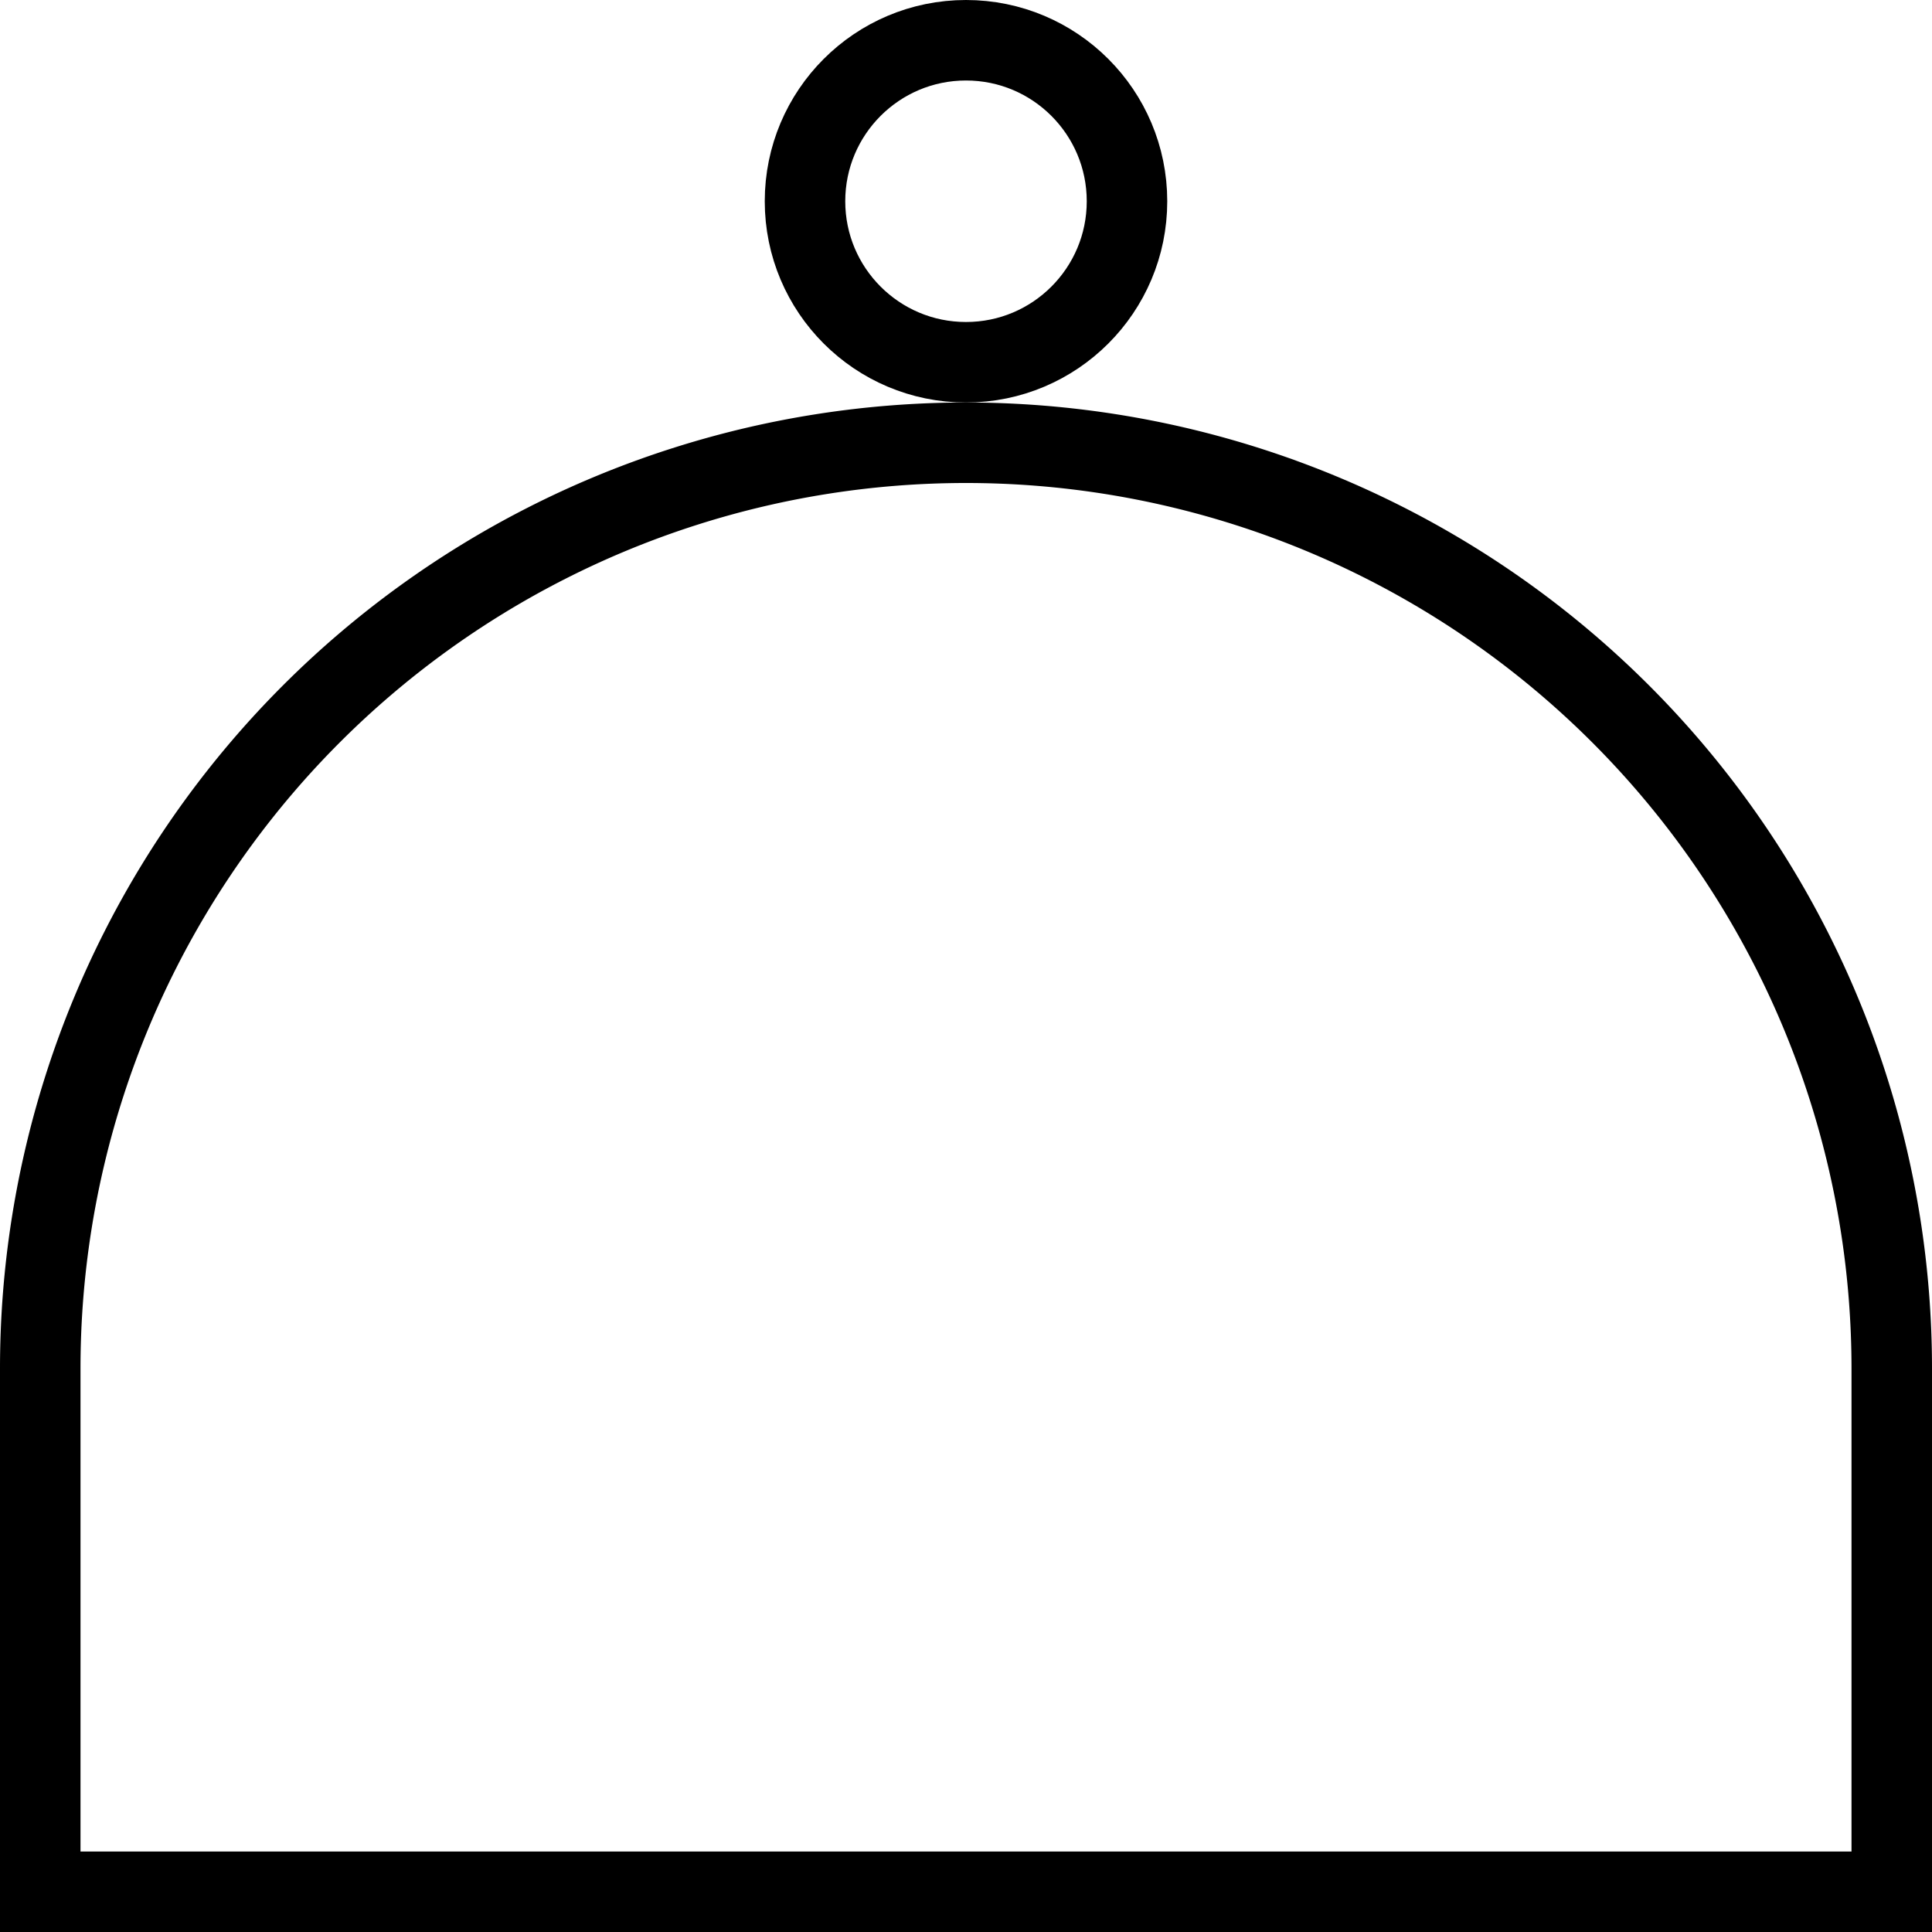 <?xml version="1.0" encoding="UTF-8" standalone="no"?>
<svg width="48" height="48" xmlns="http://www.w3.org/2000/svg">
  <path d="
    M 1 48
    L 1 34
    A 23 23 0 0 1 47 34
    L 47 47
    L 0 47
    " fill="none" stroke="#000000" stroke-width="2" />
  <circle cx="24" cy="5" r="4" fill="none" stroke="#000000" stroke-width="2" />
</svg>
